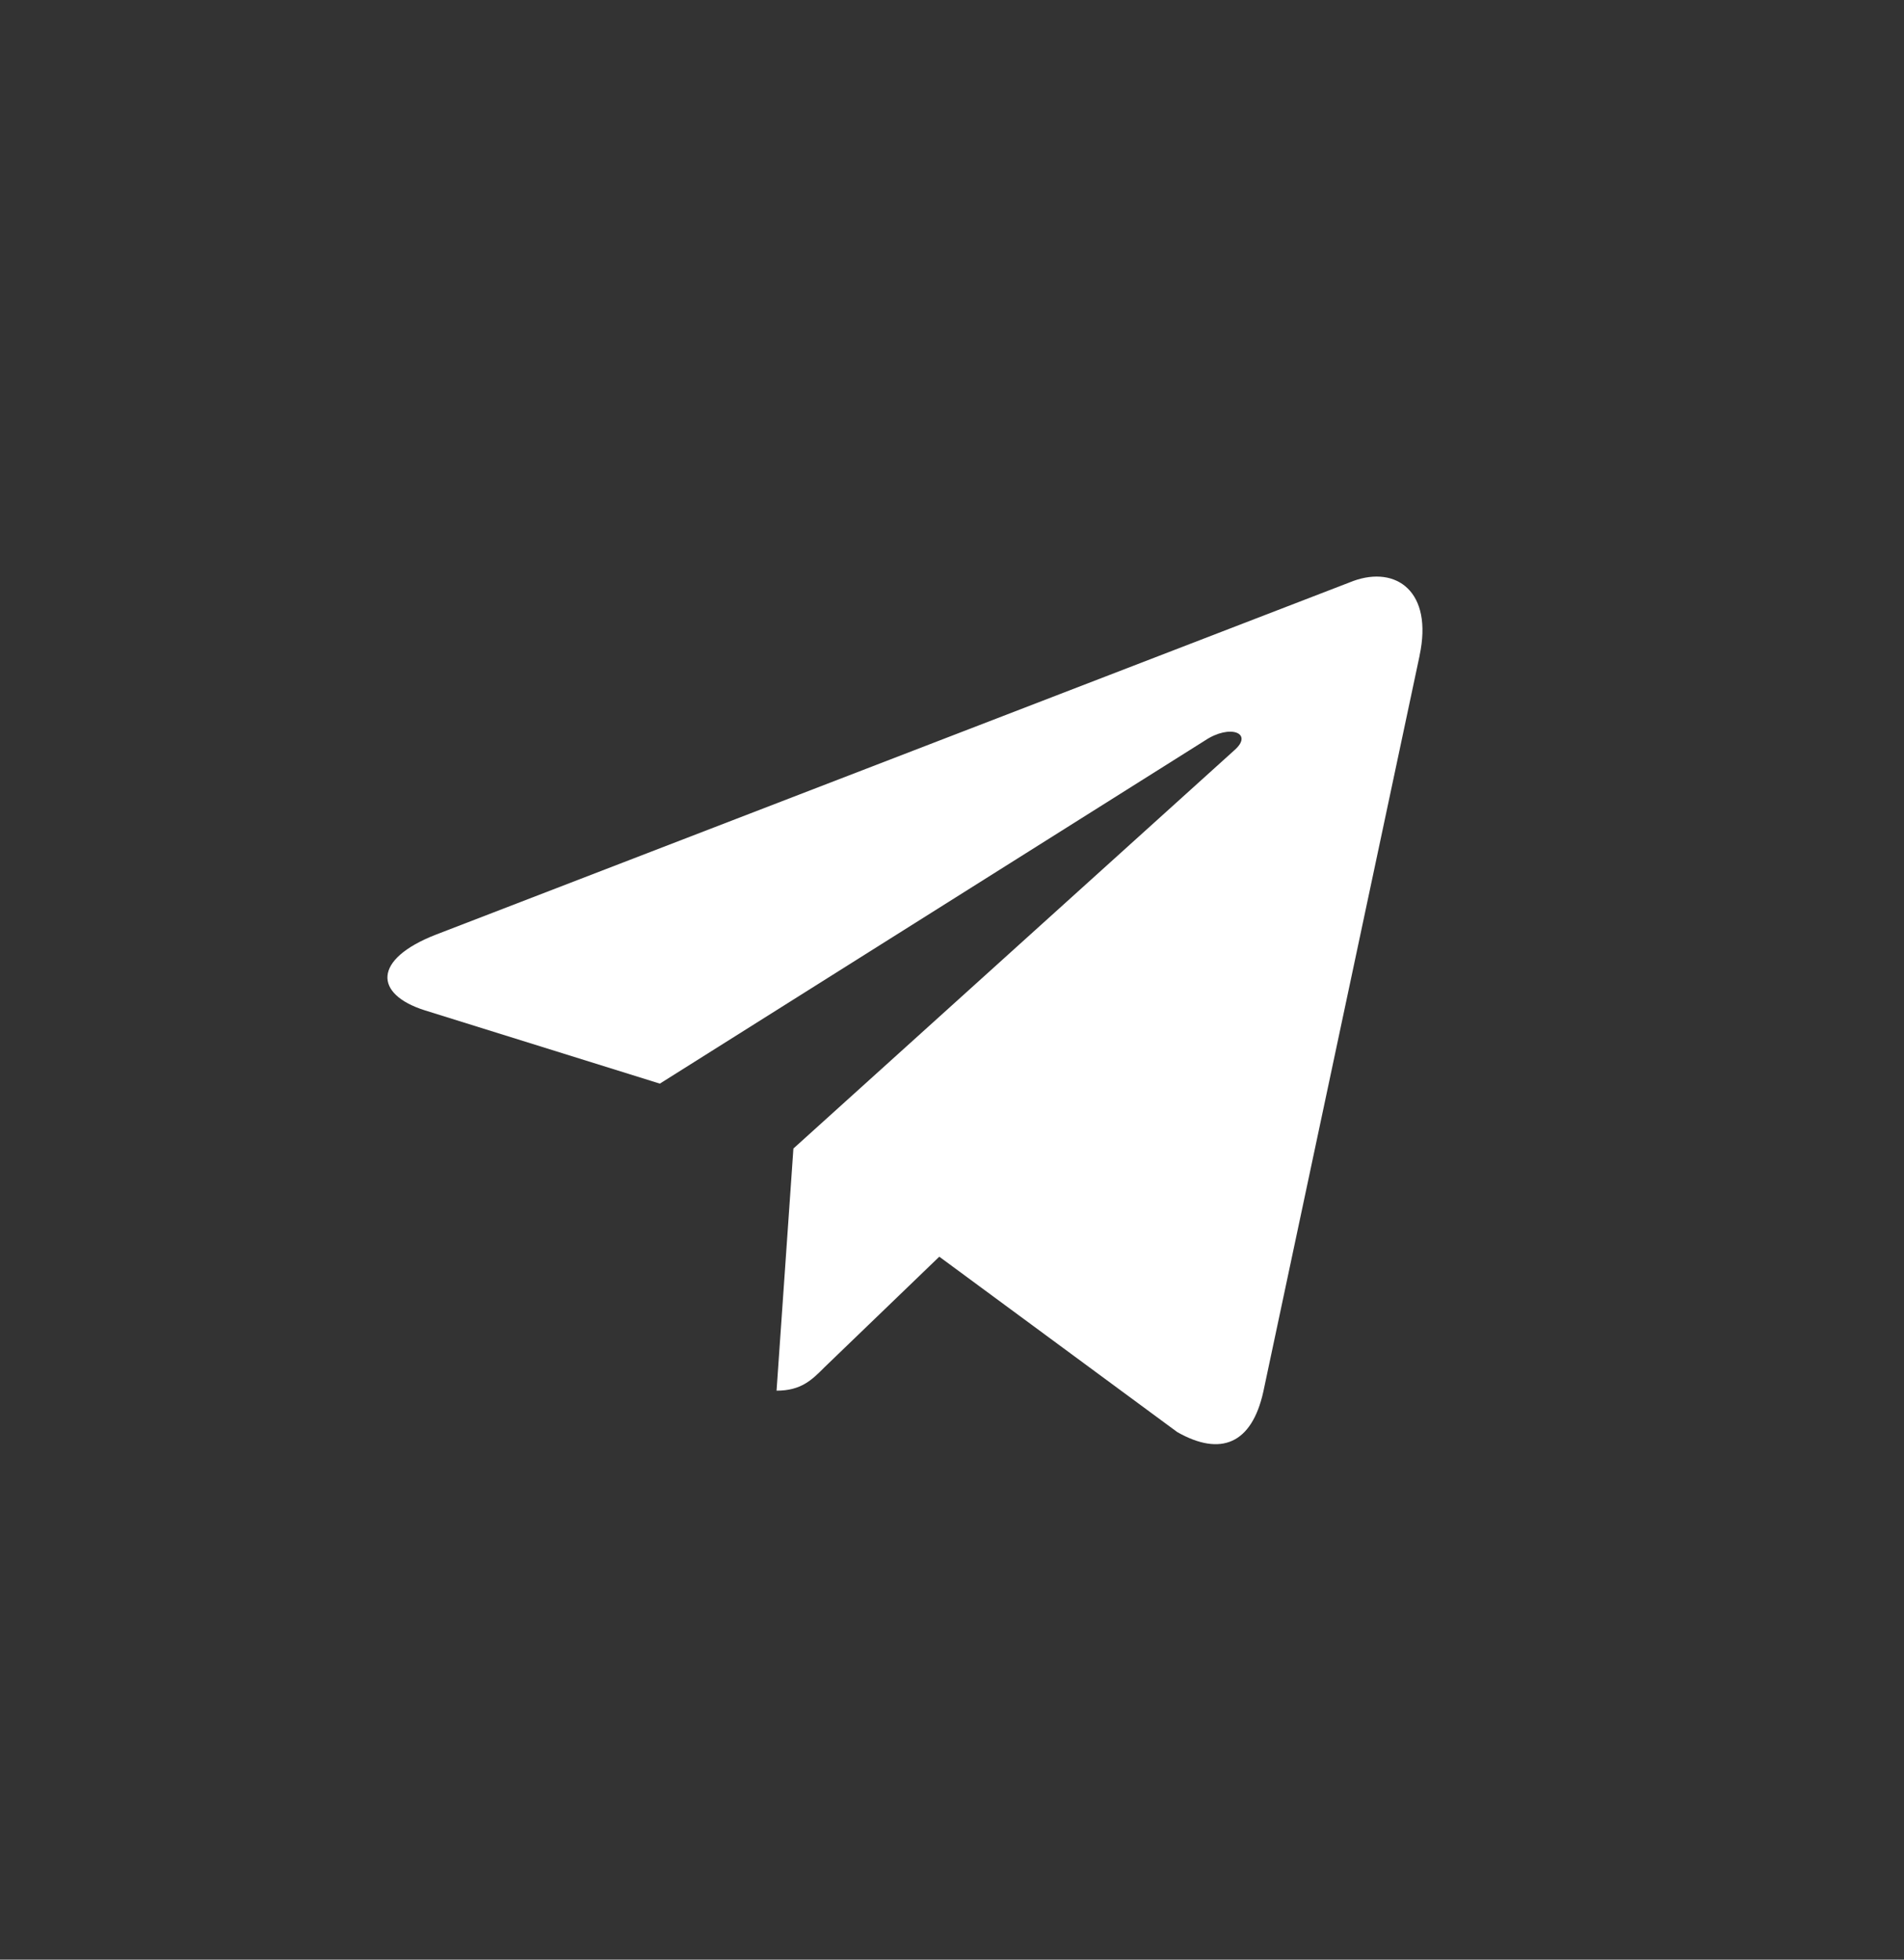 <svg viewBox="0 0 34 35" fill="none"
  xmlns="http://www.w3.org/2000/svg">
  <rect x="0" y="0" width="34" height="35" fill="#333333" stroke="none"/>
  <g clip-path="url(#clip0)">
    <path d="M17 34.063C26.389 34.063 34 26.452 34 17.064C34 7.675 26.389 0.063 17 0.063C7.611 0.063 0 7.675 0 17.064C0 26.452 7.611 34.063 17 34.063Z" fill="none"></path>
    <path d="M7.779 16.695L24.17 10.375C24.931 10.101 25.595 10.561 25.349 11.711L25.35 11.71L22.559 24.858C22.352 25.79 21.798 26.017 21.023 25.578L16.773 22.445L14.723 24.42C14.497 24.647 14.306 24.838 13.867 24.838L14.168 20.513L22.045 13.397C22.388 13.095 21.968 12.925 21.517 13.226L11.783 19.354L7.586 18.045C6.675 17.756 6.656 17.134 7.779 16.695Z" fill="white"></path>
  </g>
  <defs>
    <clipPath id="clip0">
      <rect width="34" height="34" fill="white" transform="translate(0 0.063)"></rect>
    </clipPath>
  </defs>
</svg>